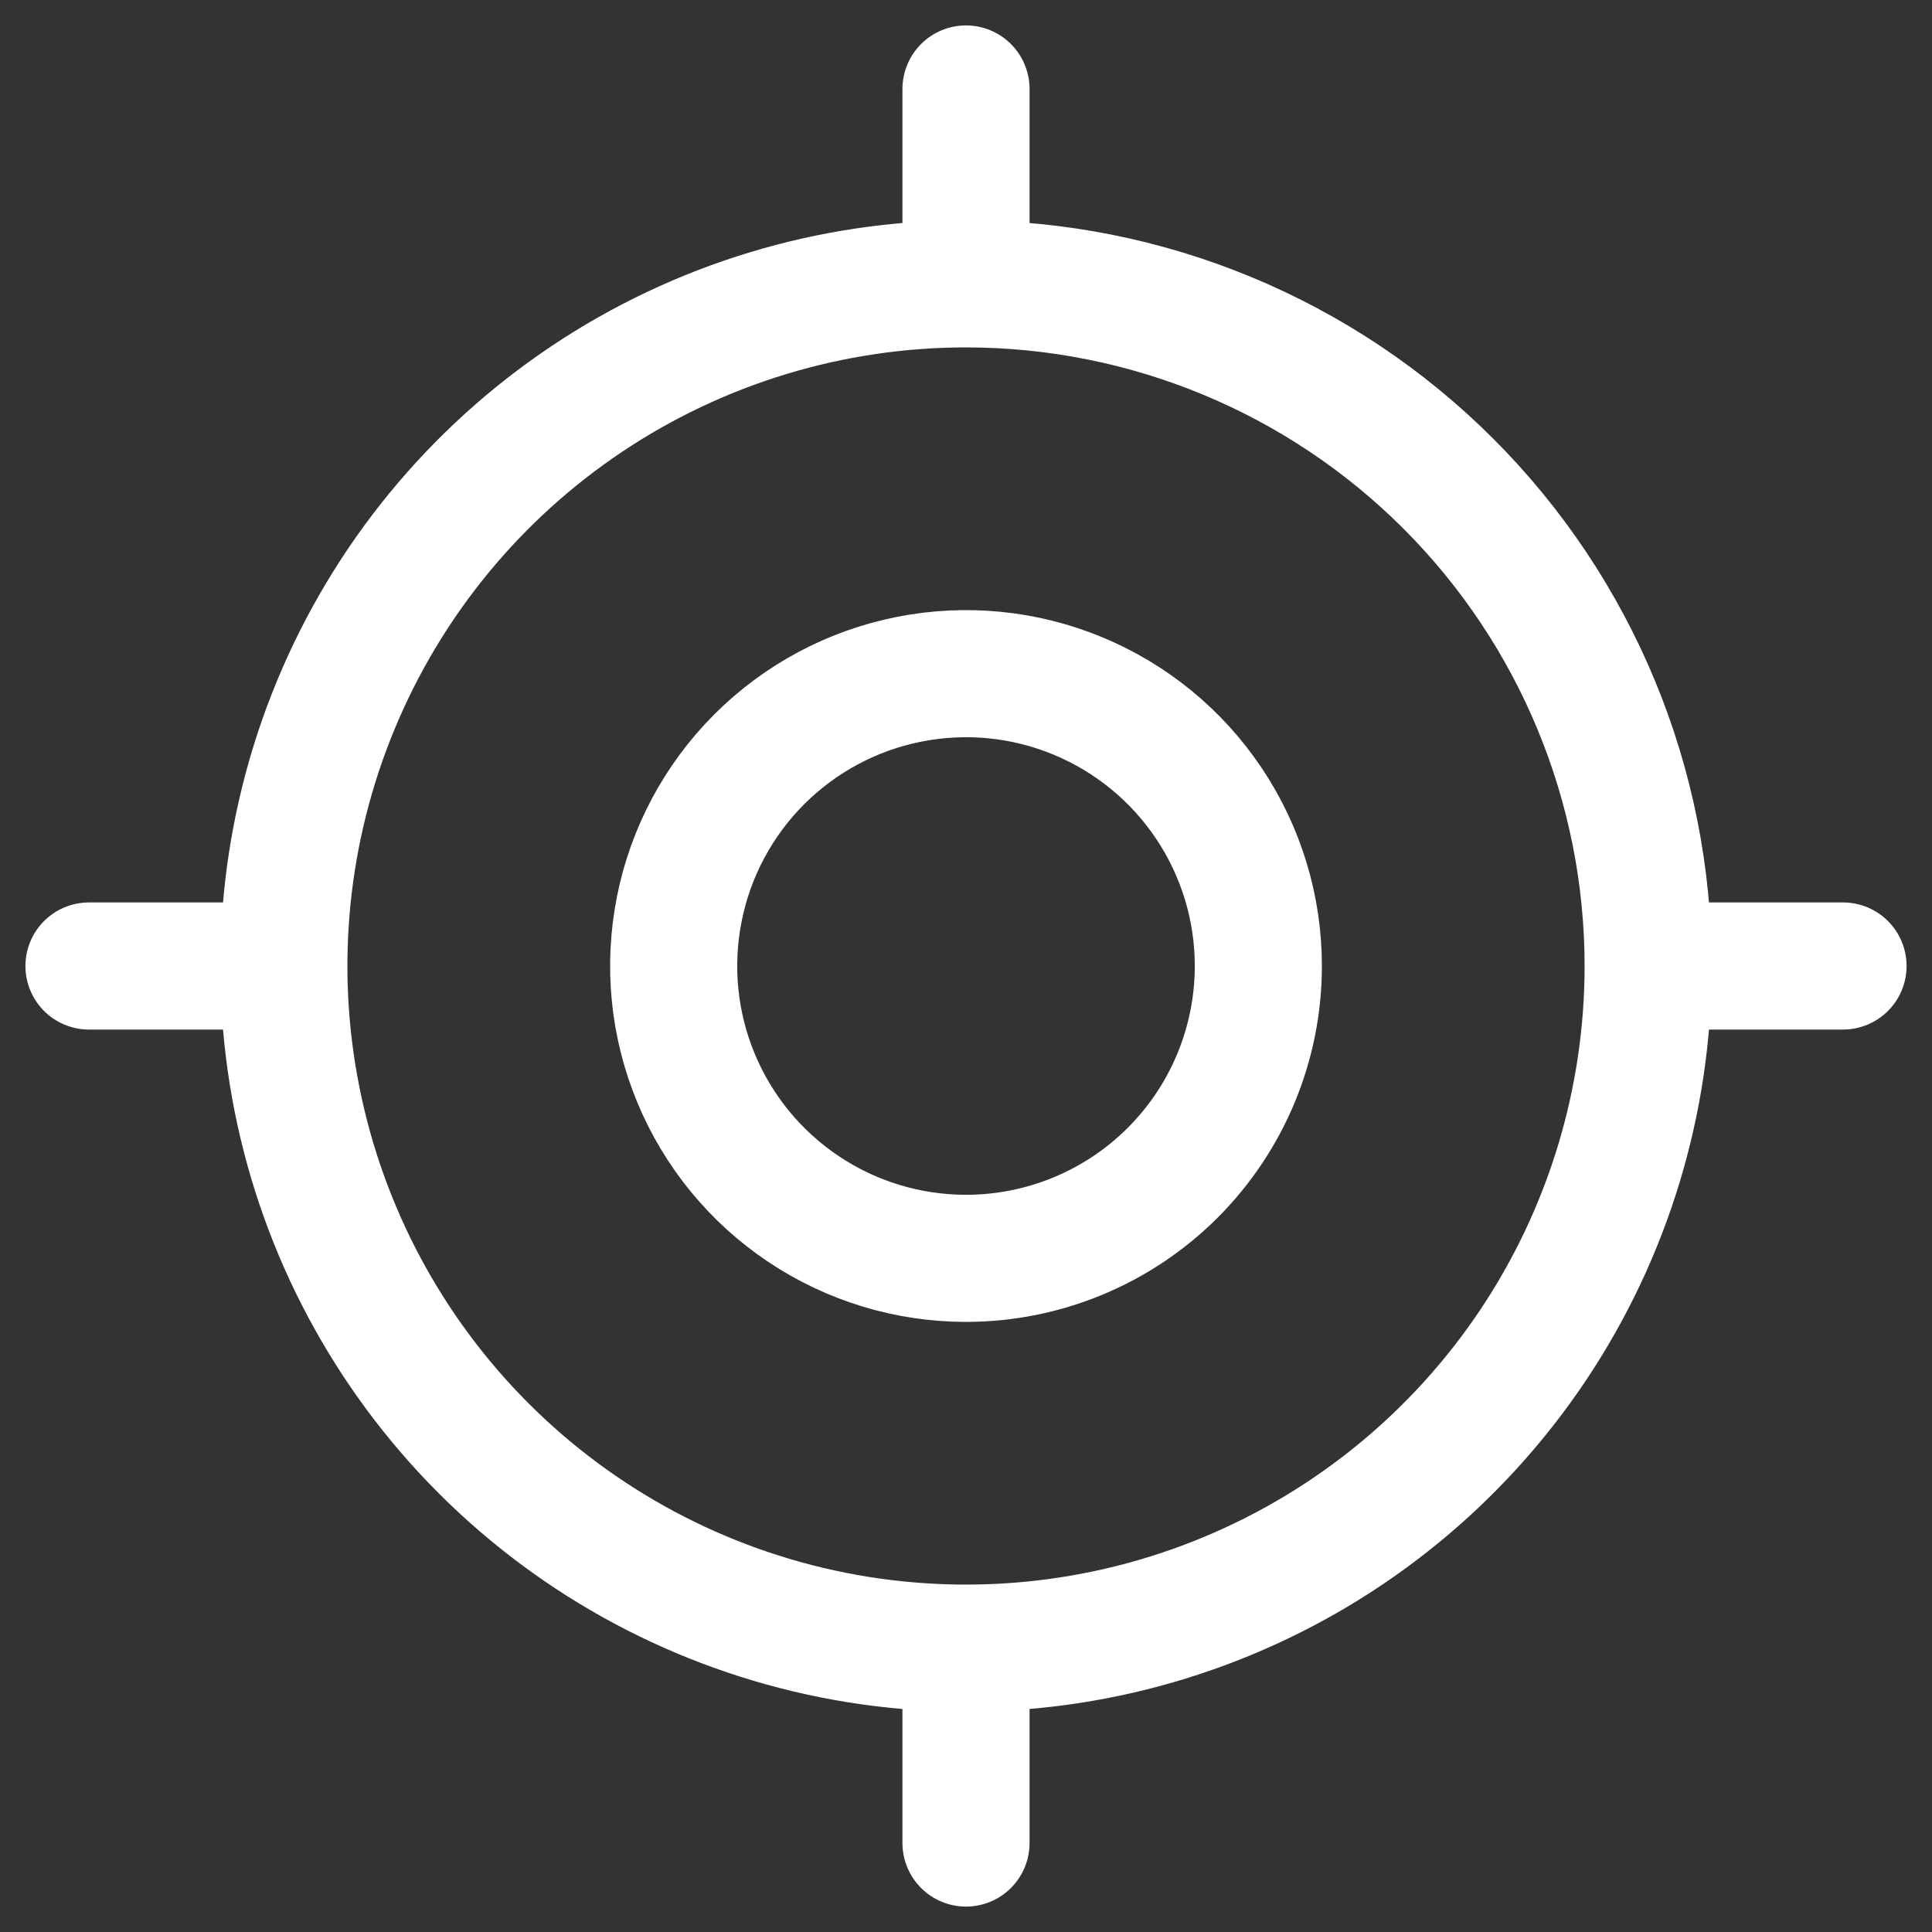 <svg width="38" height="38" viewBox="0 0 38 38" fill="none" xmlns="http://www.w3.org/2000/svg">
<rect x="0" y="0" width="38" height="38" fill="#333333" stroke="none"/>
<path id="primary" d="M32.417 19C32.417 21.654 31.63 24.247 30.156 26.454C28.681 28.66 26.586 30.38 24.134 31.395C21.683 32.411 18.985 32.677 16.383 32.159C13.78 31.641 11.389 30.363 9.513 28.487C7.637 26.611 6.359 24.22 5.841 21.617C5.323 19.015 5.589 16.317 6.605 13.866C7.62 11.414 9.34 9.319 11.546 7.844C13.752 6.37 16.346 5.583 19 5.583M32.417 19C32.417 15.442 31.003 12.029 28.487 9.513C25.971 6.997 22.558 5.583 19 5.583M32.417 19H36.25M19 5.583V1.75M19 36.25V32.417M1.75 19H5.583M24.75 19C24.75 17.863 24.413 16.751 23.781 15.806C23.149 14.86 22.251 14.123 21.2 13.688C20.15 13.252 18.994 13.139 17.878 13.361C16.763 13.582 15.738 14.13 14.934 14.934C14.13 15.738 13.582 16.763 13.361 17.878C13.139 18.994 13.252 20.15 13.688 21.2C14.123 22.251 14.86 23.149 15.806 23.781C16.751 24.413 17.863 24.75 19 24.75C20.525 24.75 21.988 24.144 23.066 23.066C24.144 21.988 24.75 20.525 24.75 19Z" stroke="white" stroke-width="2.5" stroke-linecap="round" stroke-linejoin="round"/>
</svg>
